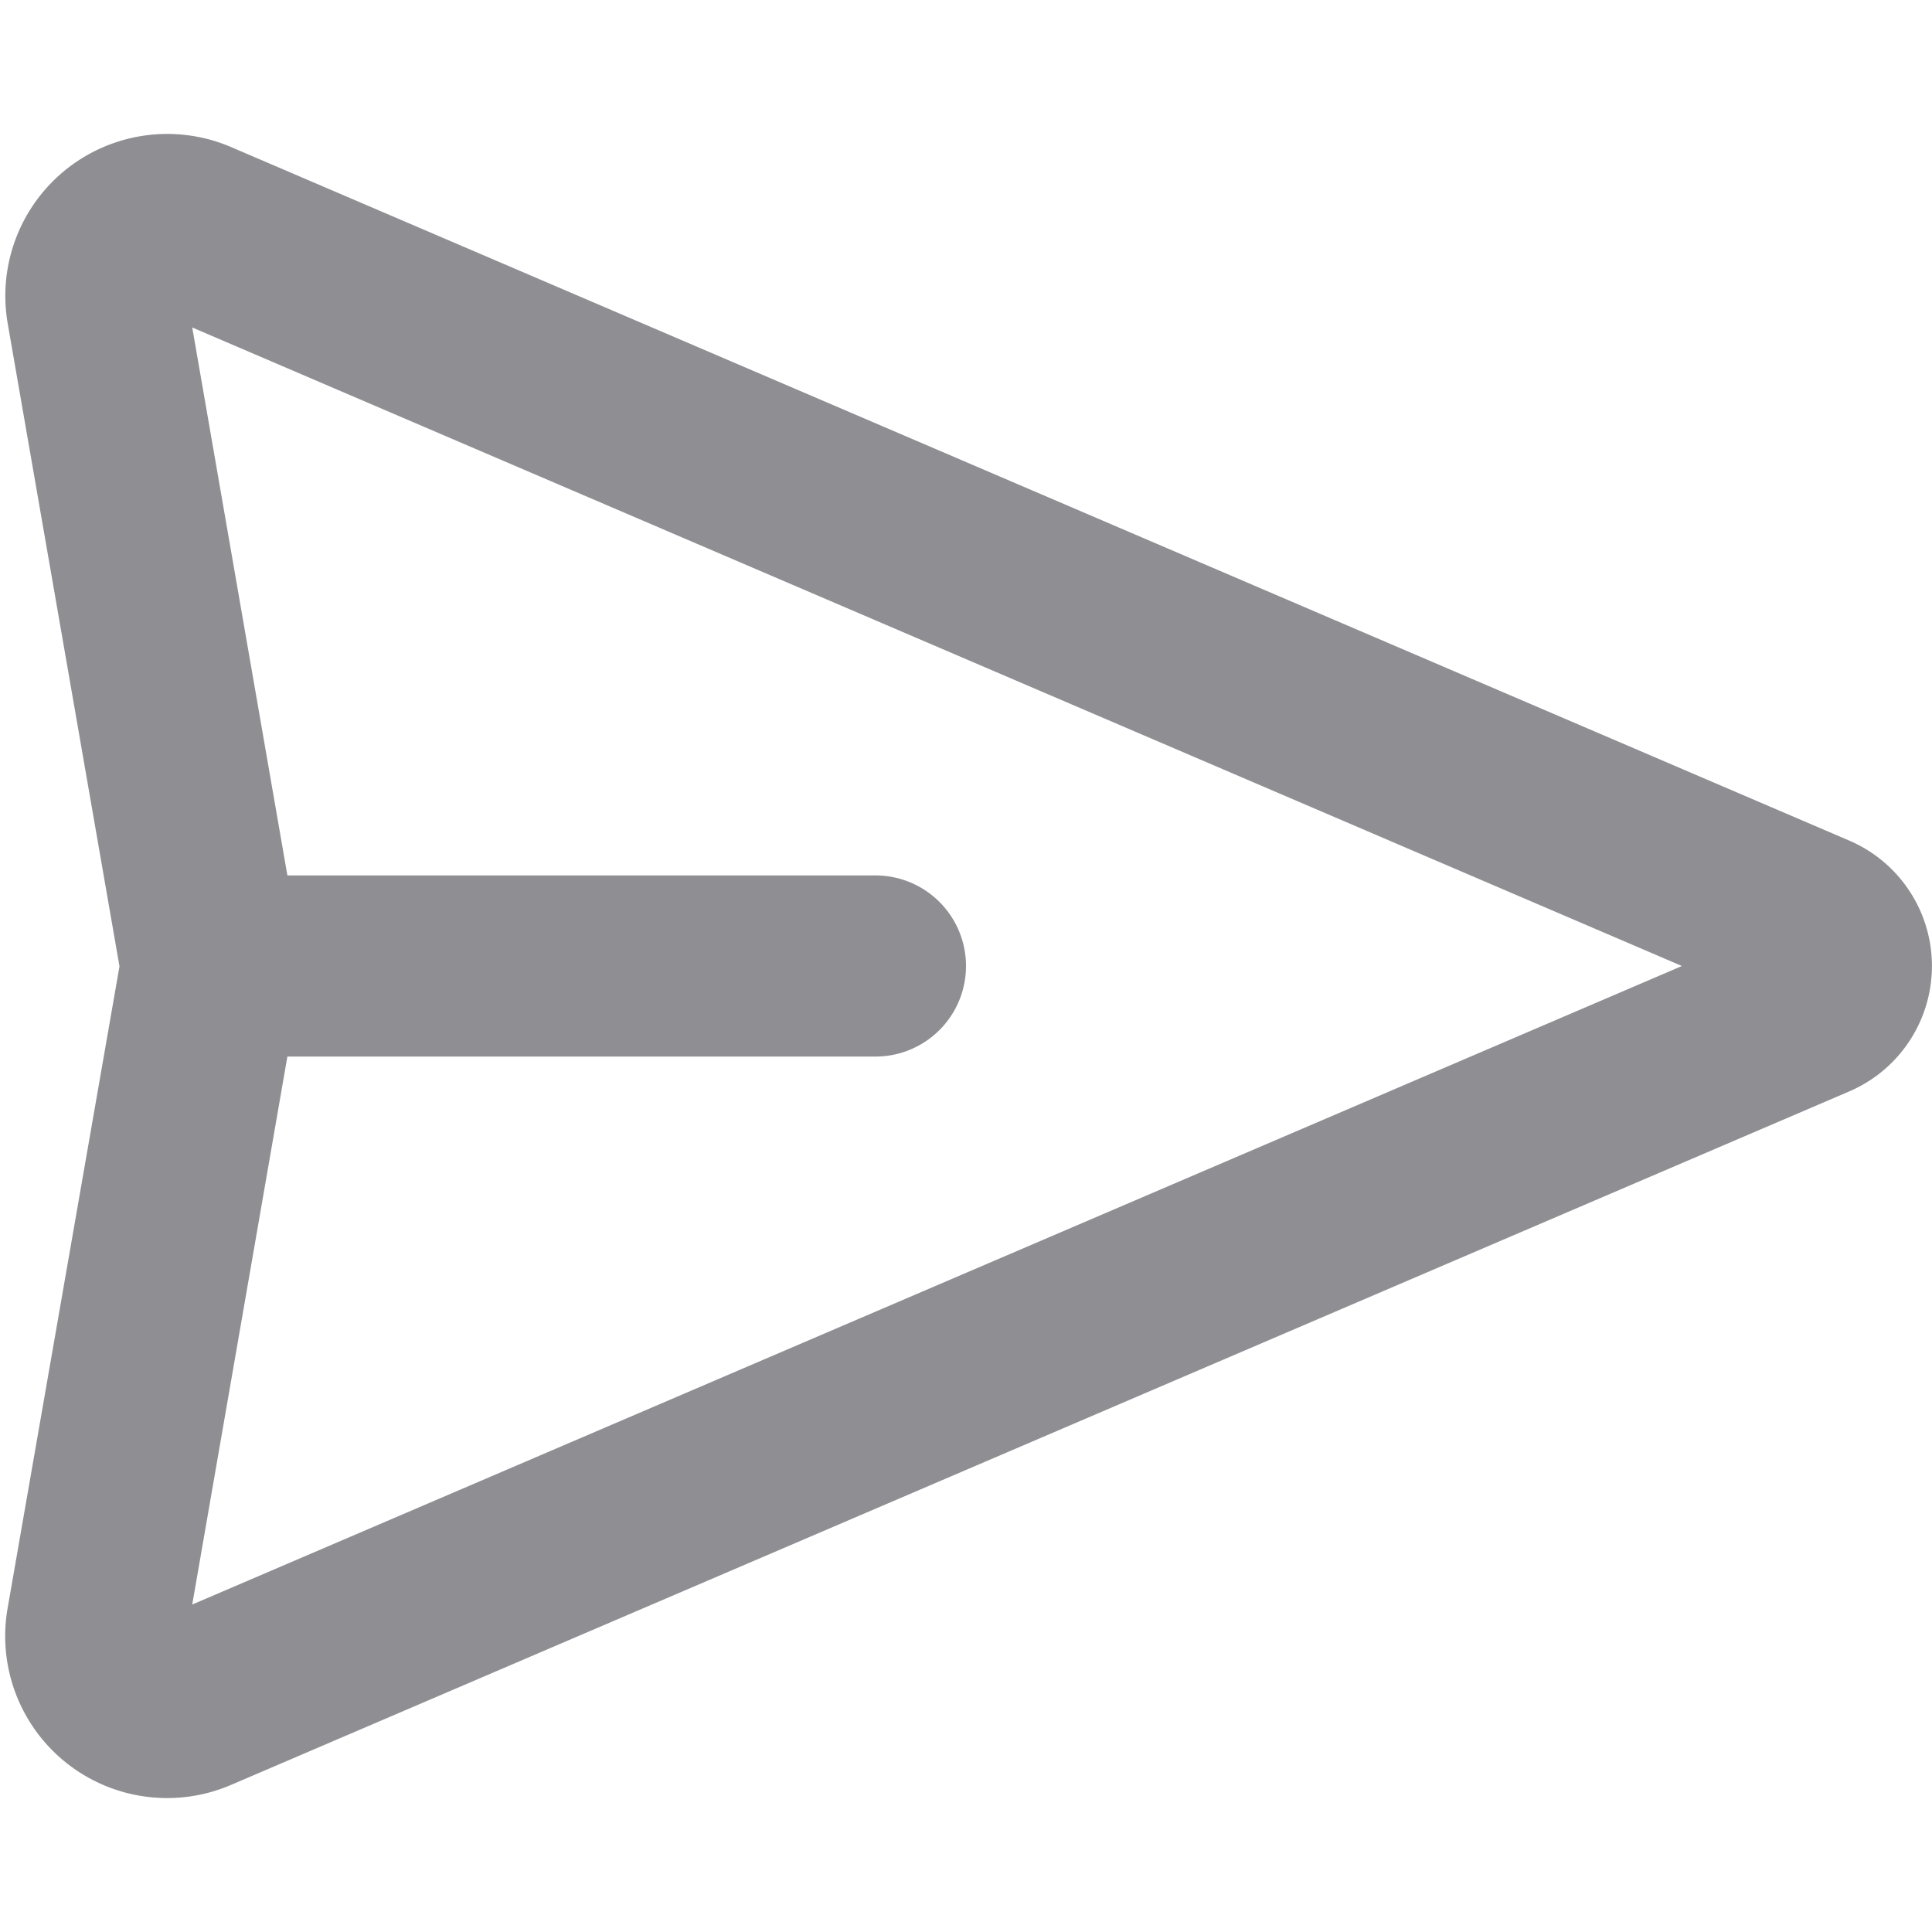 <svg width="16" height="16" fill="none" xmlns="http://www.w3.org/2000/svg"><g clip-path="url(#a)"><path fill-rule="evenodd" clip-rule="evenodd" d="M1.592 2.712 2.38 7.25H7.25a.75.75 0 1 1 0 1.5H2.38l-.788 4.538L13.929 8 1.592 2.712ZM.989 8 .064 2.68a1.341 1.341 0 0 1 1.85-1.462l13.402 5.744a1.13 1.13 0 0 1 0 2.076L1.913 14.782a1.341 1.341 0 0 1-1.85-1.463L.99 8Z" fill="#8E8E93"/></g><defs><clipPath id="a"><path fill="#fff" d="M0 0h16v16H0z"/></clipPath></defs></svg>